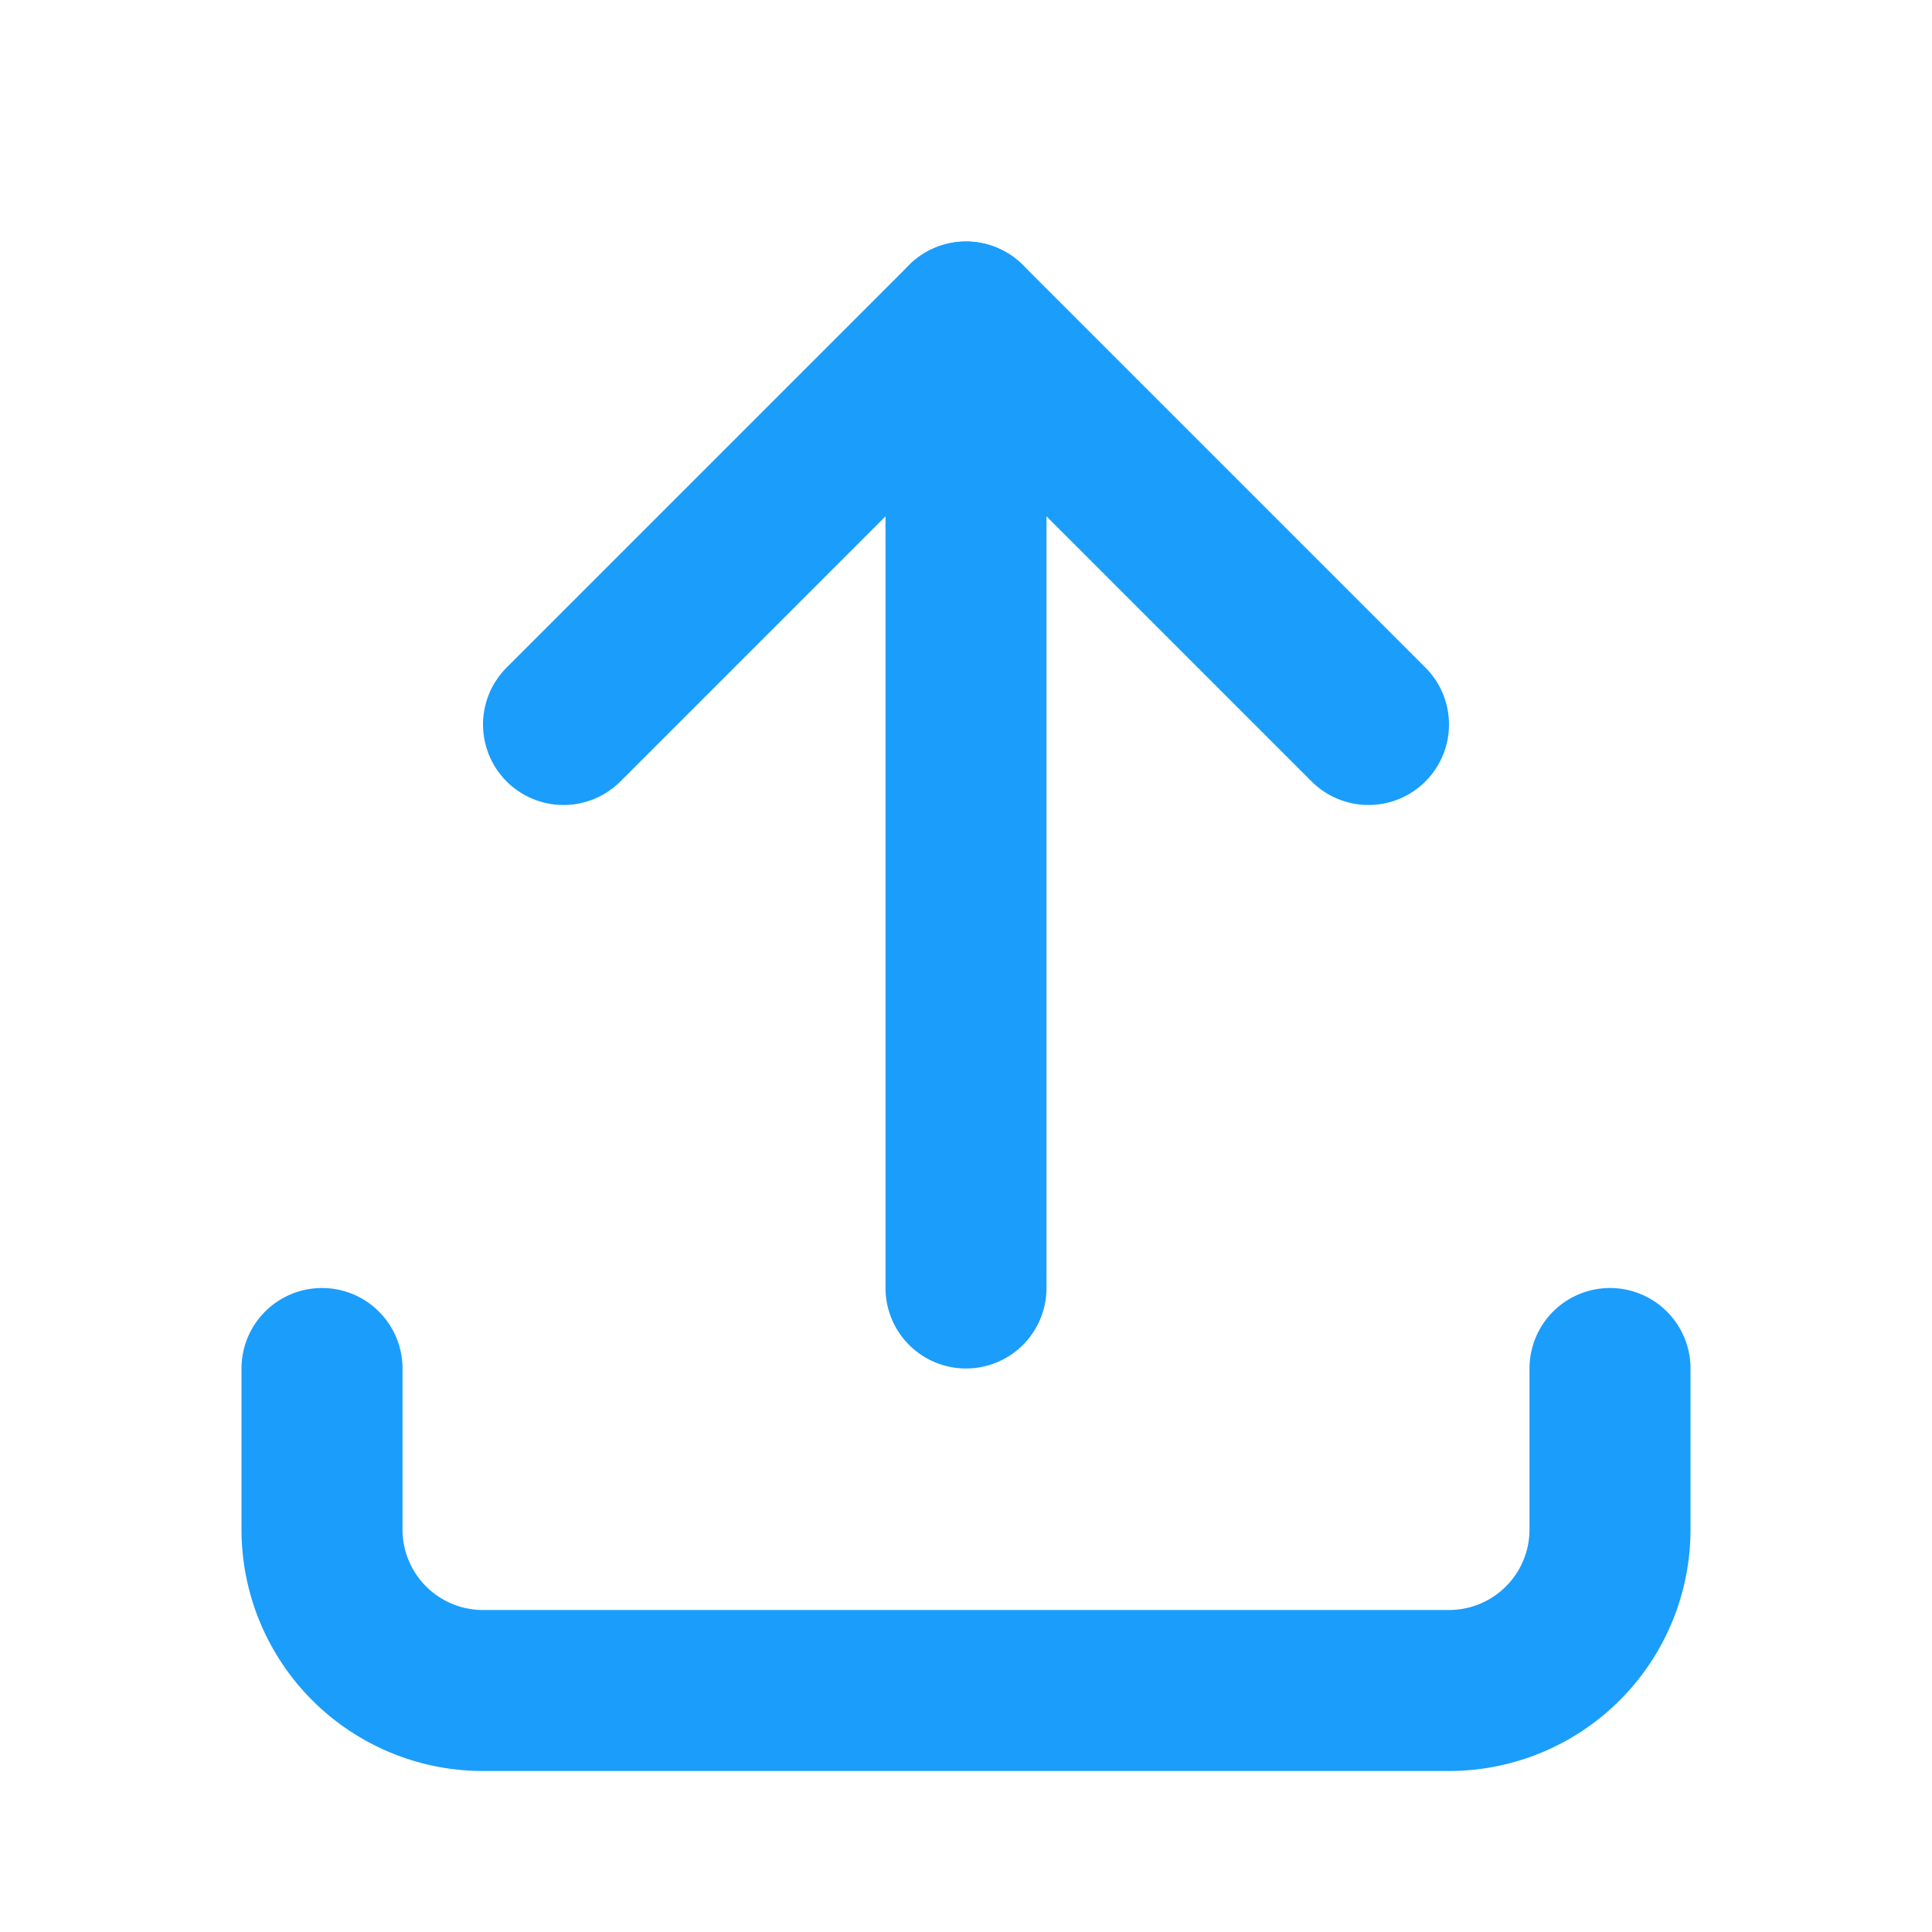 <svg xmlns="http://www.w3.org/2000/svg" class="icon icon-tabler icon-tabler-upload" width="24" height="24" viewBox="0 0 24 24" stroke-width="2" stroke="#1B9DFB" fill="none" stroke-linecap="round" stroke-linejoin="round">
  <path stroke="none" d="M0 0h24v24H0z" fill="none"/>
  <path d="M4 17v2a2 2 0 0 0 2 2h12a2 2 0 0 0 2 -2v-2" />
  <path d="M7 9l5 -5l5 5" />
  <path d="M12 4l0 12" />
</svg>


